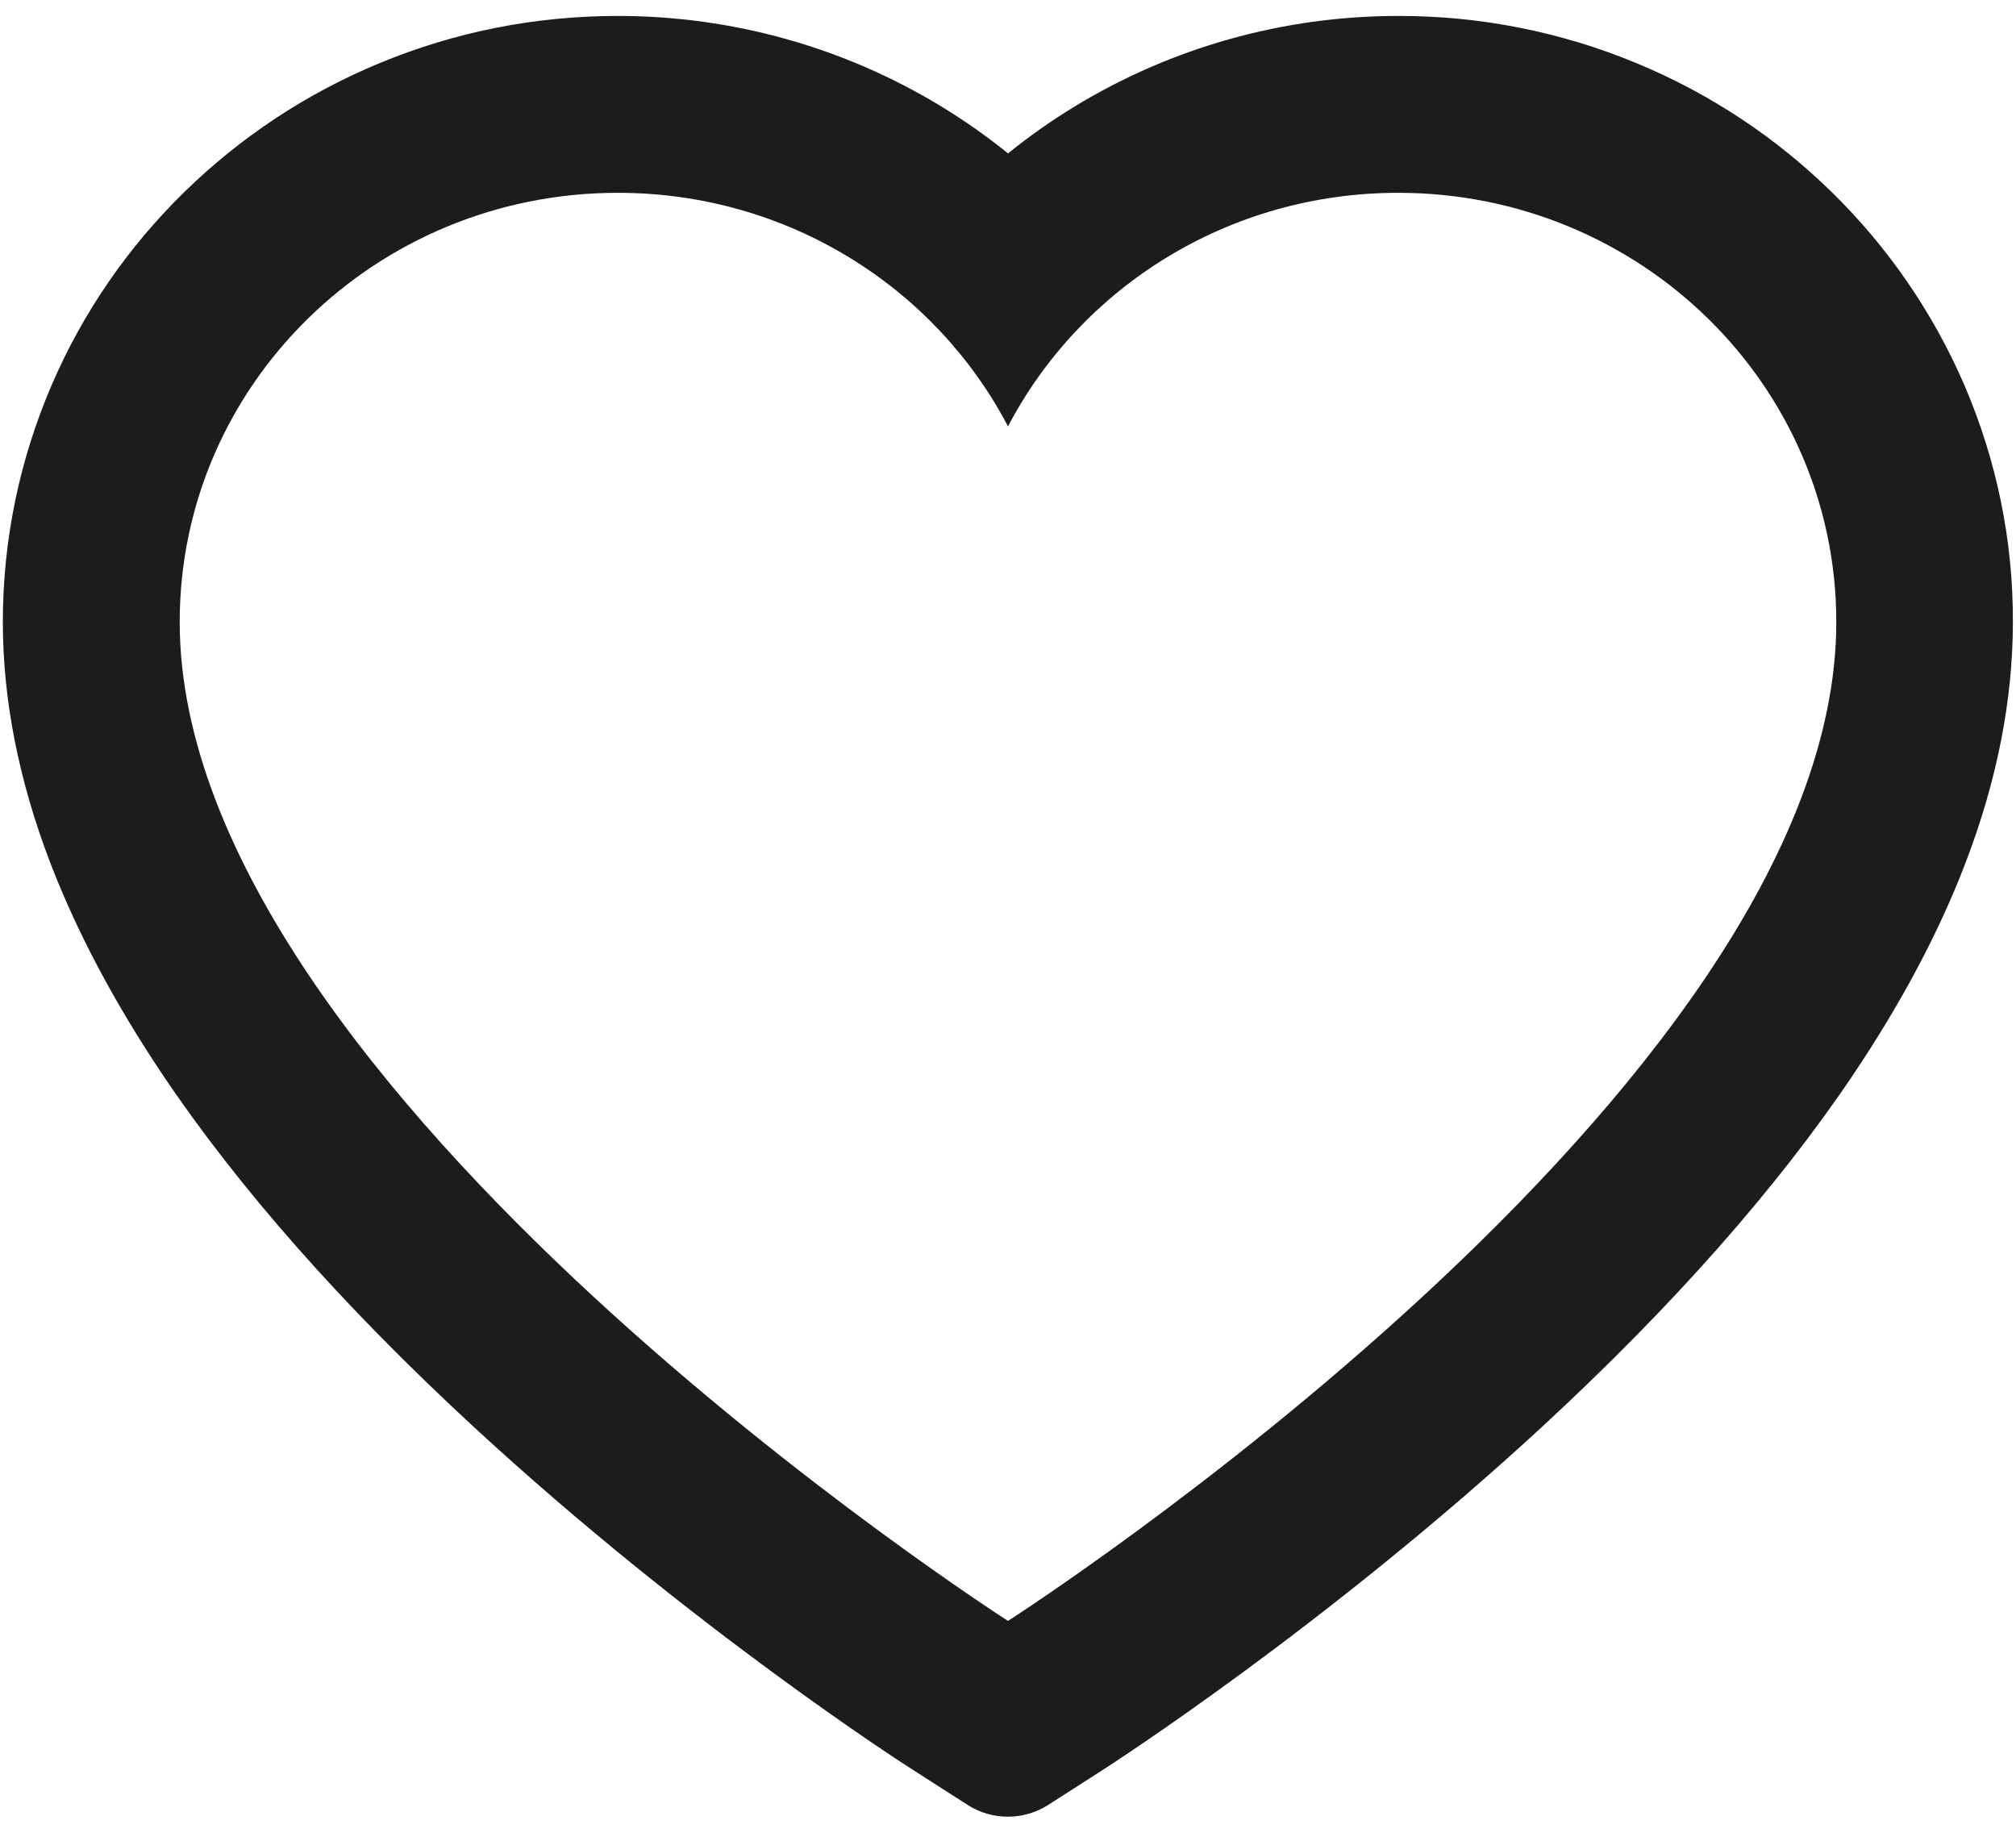 <svg width="22" height="20" viewBox="0 0 22 20" fill="none" xmlns="http://www.w3.org/2000/svg">
<path d="M21.436 4.201C21.095 3.413 20.605 2.699 19.991 2.098C19.377 1.496 18.653 1.018 17.858 0.689C17.034 0.347 16.15 0.172 15.258 0.174C14.006 0.174 12.785 0.517 11.724 1.164C11.47 1.319 11.229 1.489 11 1.674C10.771 1.489 10.53 1.319 10.276 1.164C9.215 0.517 7.994 0.174 6.742 0.174C5.841 0.174 4.967 0.347 4.142 0.689C3.345 1.019 2.626 1.494 2.009 2.098C1.395 2.698 0.904 3.412 0.564 4.201C0.212 5.021 0.031 5.892 0.031 6.788C0.031 7.634 0.204 8.515 0.547 9.411C0.834 10.16 1.245 10.937 1.771 11.722C2.603 12.963 3.748 14.258 5.17 15.571C7.527 17.747 9.86 19.25 9.959 19.311L10.561 19.697C10.827 19.867 11.17 19.867 11.437 19.697L12.039 19.311C12.137 19.247 14.468 17.747 16.827 15.571C18.249 14.258 19.394 12.963 20.227 11.722C20.753 10.937 21.166 10.16 21.451 9.411C21.794 8.515 21.966 7.634 21.966 6.788C21.969 5.892 21.788 5.021 21.436 4.201ZM11 17.688C11 17.688 1.961 11.897 1.961 6.788C1.961 4.201 4.101 2.104 6.742 2.104C8.598 2.104 10.208 3.139 11 4.653C11.792 3.139 13.402 2.104 15.258 2.104C17.899 2.104 20.039 4.201 20.039 6.788C20.039 11.897 11 17.688 11 17.688Z" fill="#1C1C1C"/>
</svg>

